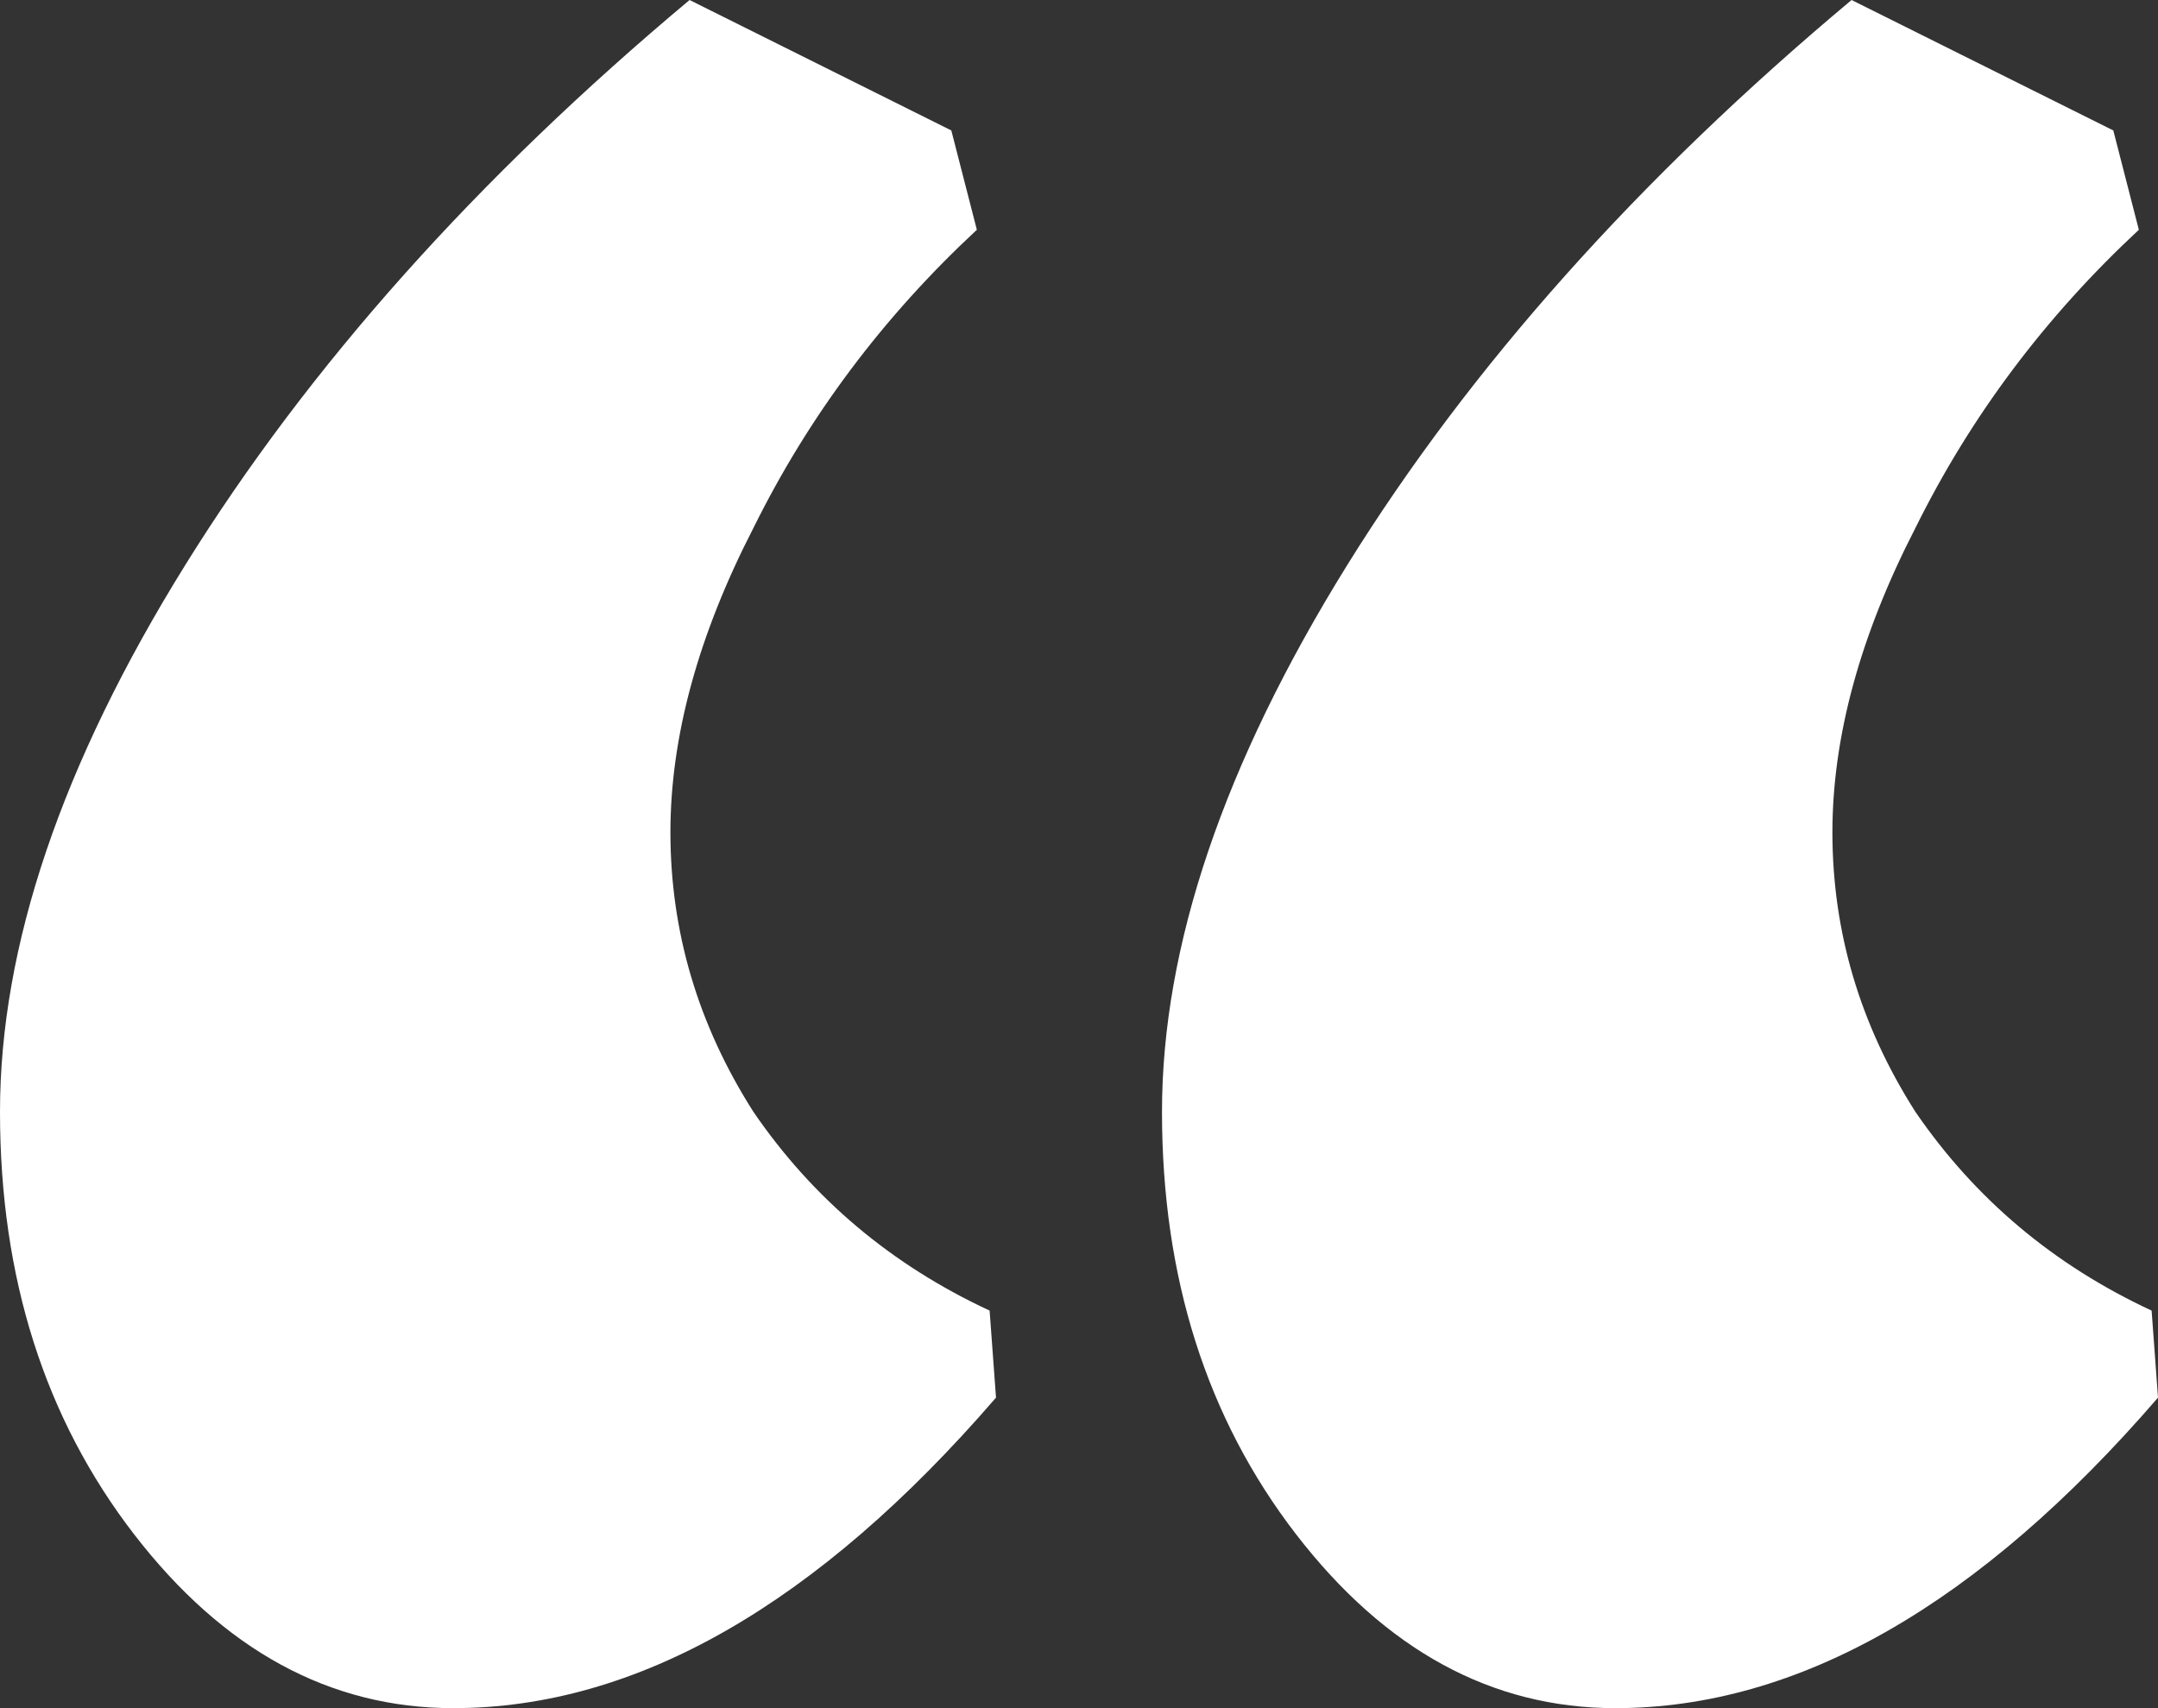 <svg width="24" height="19" viewBox="0 0 24 19" fill="none" xmlns="http://www.w3.org/2000/svg">
<rect x="0" y="0" width="24" height="19" fill="#333333" stroke="none"/>
<path d="M5.041 19C3.669 19 2.485 18.355 1.491 17.066C0.497 15.776 0 14.21 0 12.367C0 10.525 0.686 8.498 2.059 6.287C3.432 4.076 5.302 1.981 7.669 0L10.58 1.451L10.864 2.556C9.822 3.524 8.994 4.629 8.379 5.873C7.763 7.07 7.456 8.199 7.456 9.258C7.456 10.364 7.763 11.4 8.379 12.367C9.041 13.335 9.917 14.072 11.006 14.578L11.077 15.546C9.089 17.849 7.077 19 5.041 19ZM17.965 19C16.592 19 15.408 18.355 14.414 17.066C13.42 15.776 12.923 14.21 12.923 12.367C12.923 10.525 13.61 8.498 14.982 6.287C16.355 4.076 18.225 1.981 20.592 0L23.503 1.451L23.787 2.556C22.746 3.524 21.917 4.629 21.302 5.873C20.686 7.07 20.379 8.199 20.379 9.258C20.379 10.364 20.686 11.4 21.302 12.367C21.965 13.335 22.84 14.072 23.929 14.578L24 15.546C22.012 17.849 20 19 17.965 19Z" fill="white"/>
</svg>
